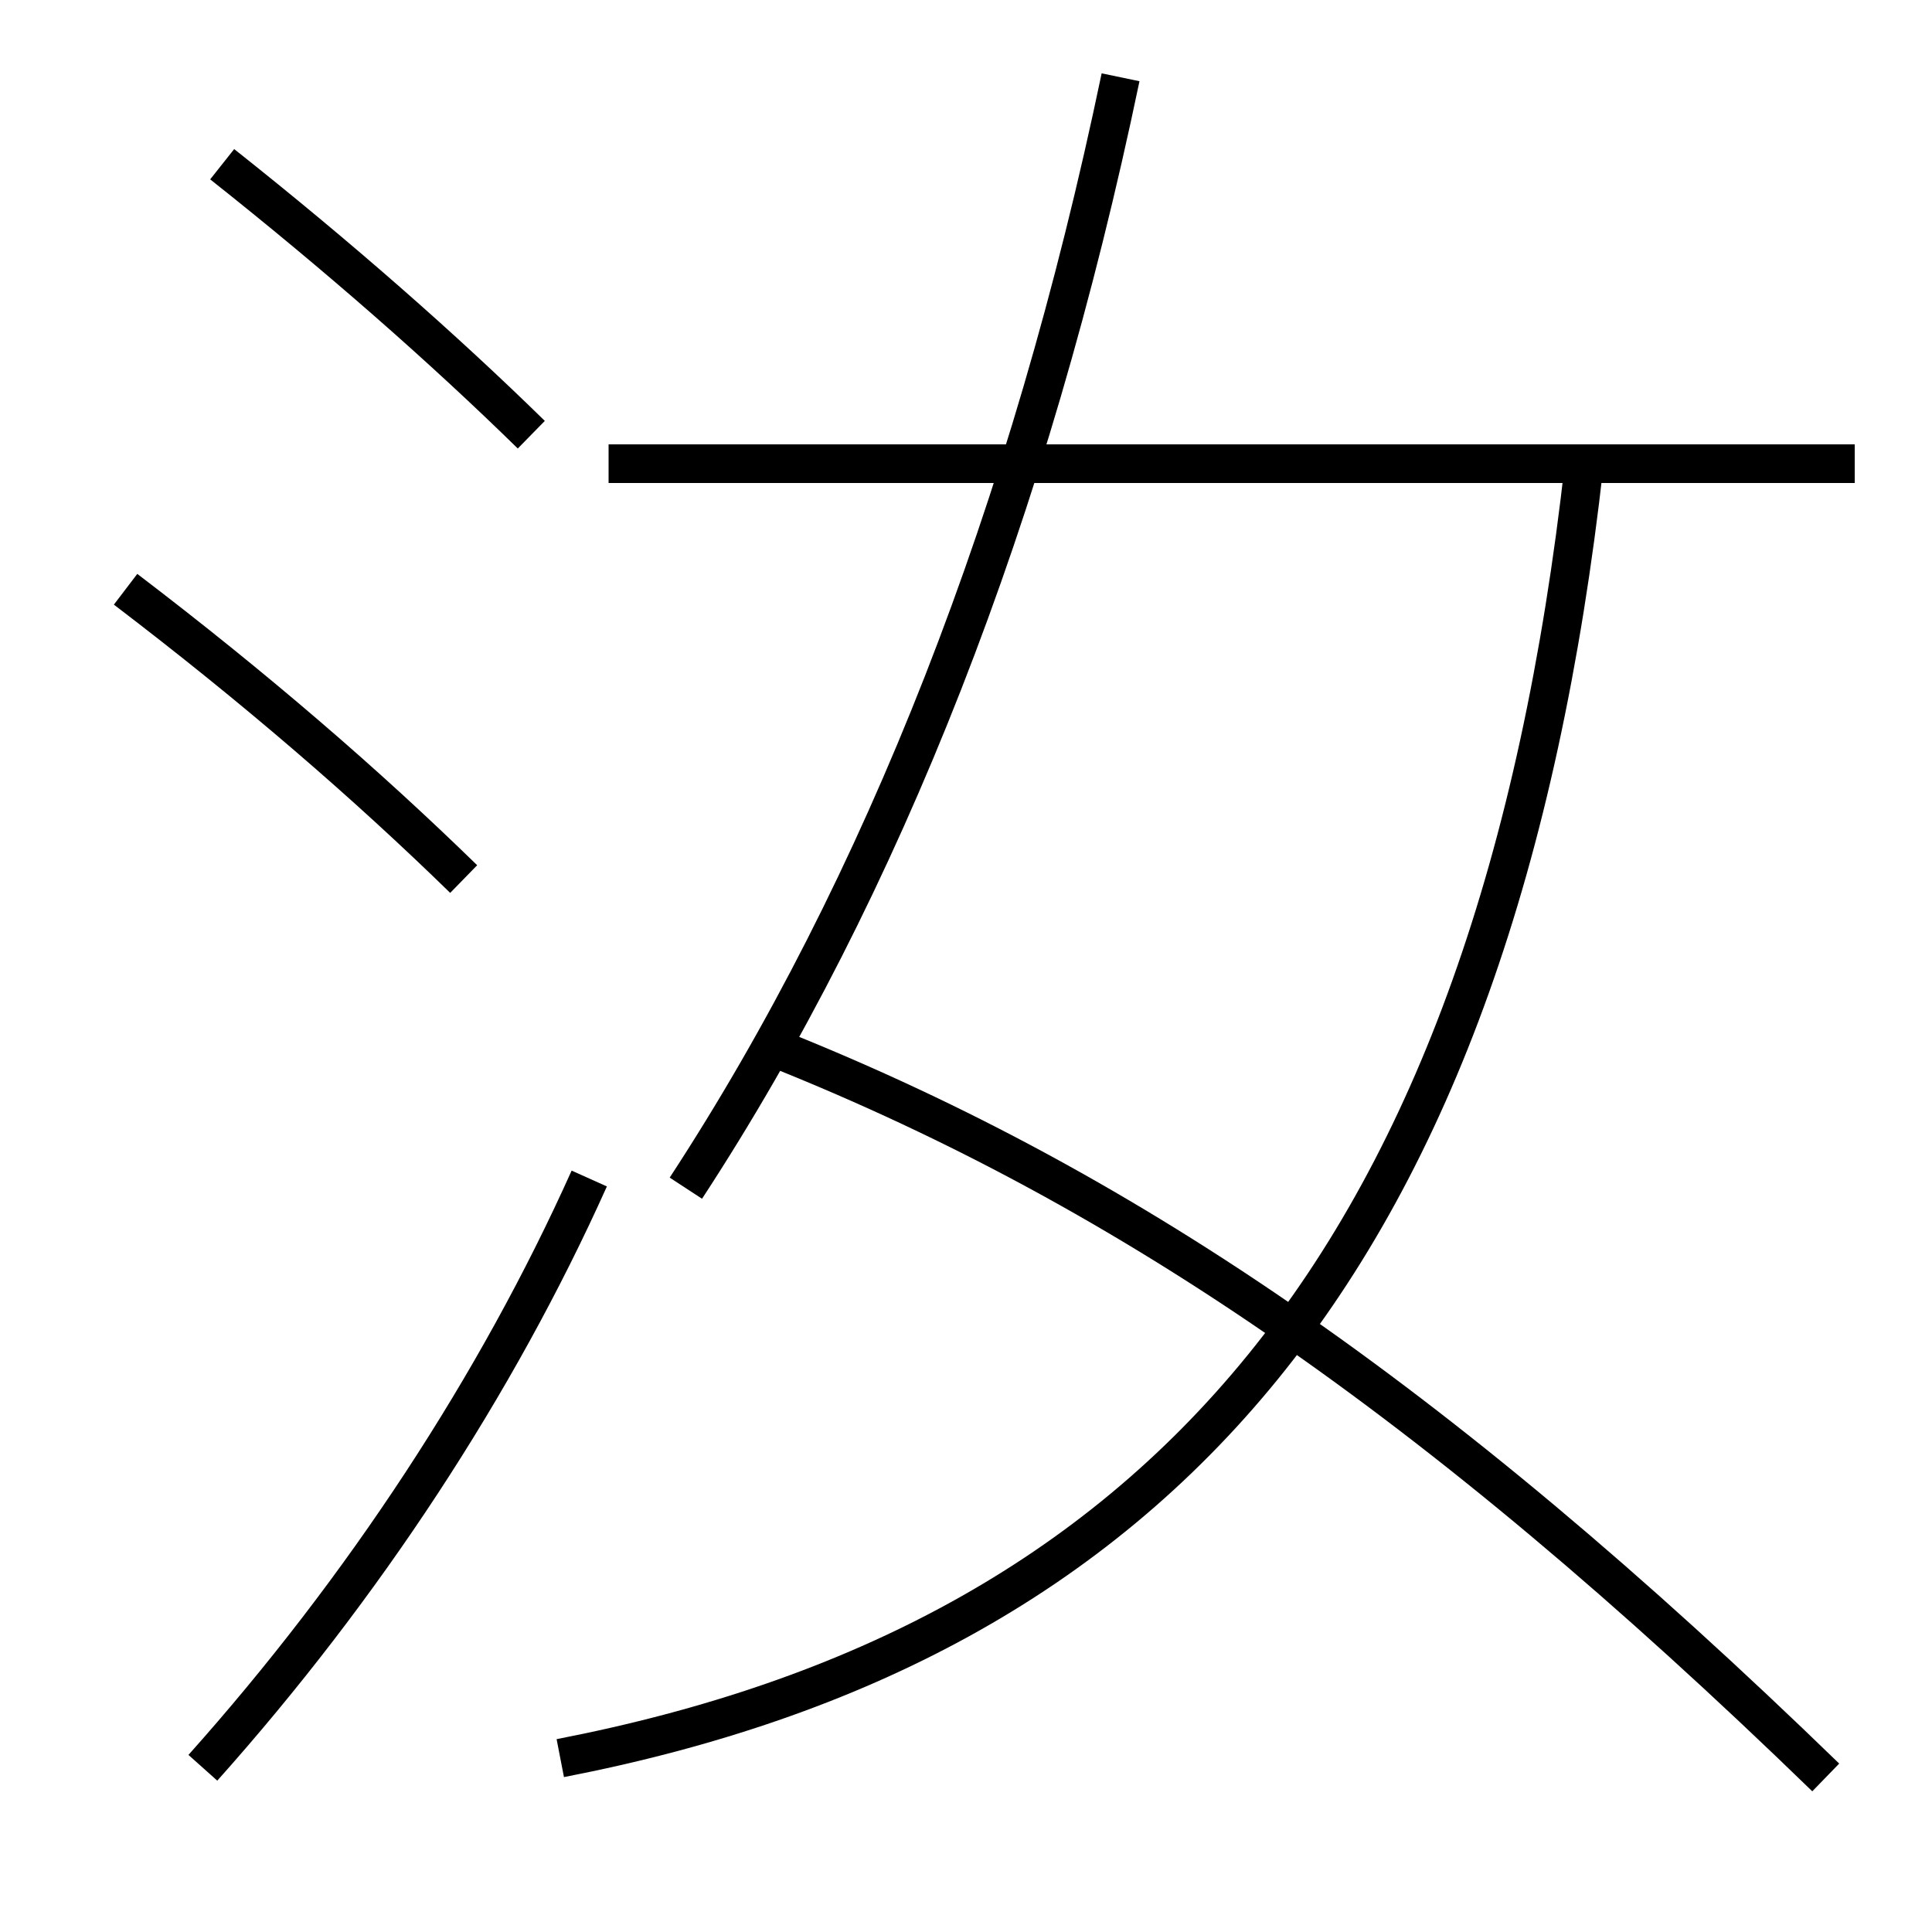 <?xml version='1.0' encoding='utf-8'?>
<svg xmlns="http://www.w3.org/2000/svg" height="100px" version="1.0" viewBox="0 0 100 100" width="100px" x="0px" y="0px">
<line fill="none" stroke="#000000" stroke-width="2" x1="96" x2="31.5" y1="24" y2="24" /><path d="M10.5,91.5 c8.32,-9.315 15.214,-19.837 20,-30.5" fill="none" stroke="#000000" stroke-width="2" /><path d="M27.5,22.5 c-4.551,-4.456 -9.955,-9.209 -16,-14" fill="none" stroke="#000000" stroke-width="2" /><path d="M24,45.5 c-5.014,-4.892 -10.751,-9.858 -17.5,-15" fill="none" stroke="#000000" stroke-width="2" /><path d="M29,91 c30.926,-5.997 48.377,-25.646 53,-67" fill="none" stroke="#000000" stroke-width="2" /><path d="M58,4 c-4.689,22.479 -12.305,41.909 -22.5,57.5" fill="none" stroke="#000000" stroke-width="2" /><path d="M39.5,54 c18.261,7.176 34.649,18.249 55,38" fill="none" stroke="#000000" stroke-width="2" /></svg>